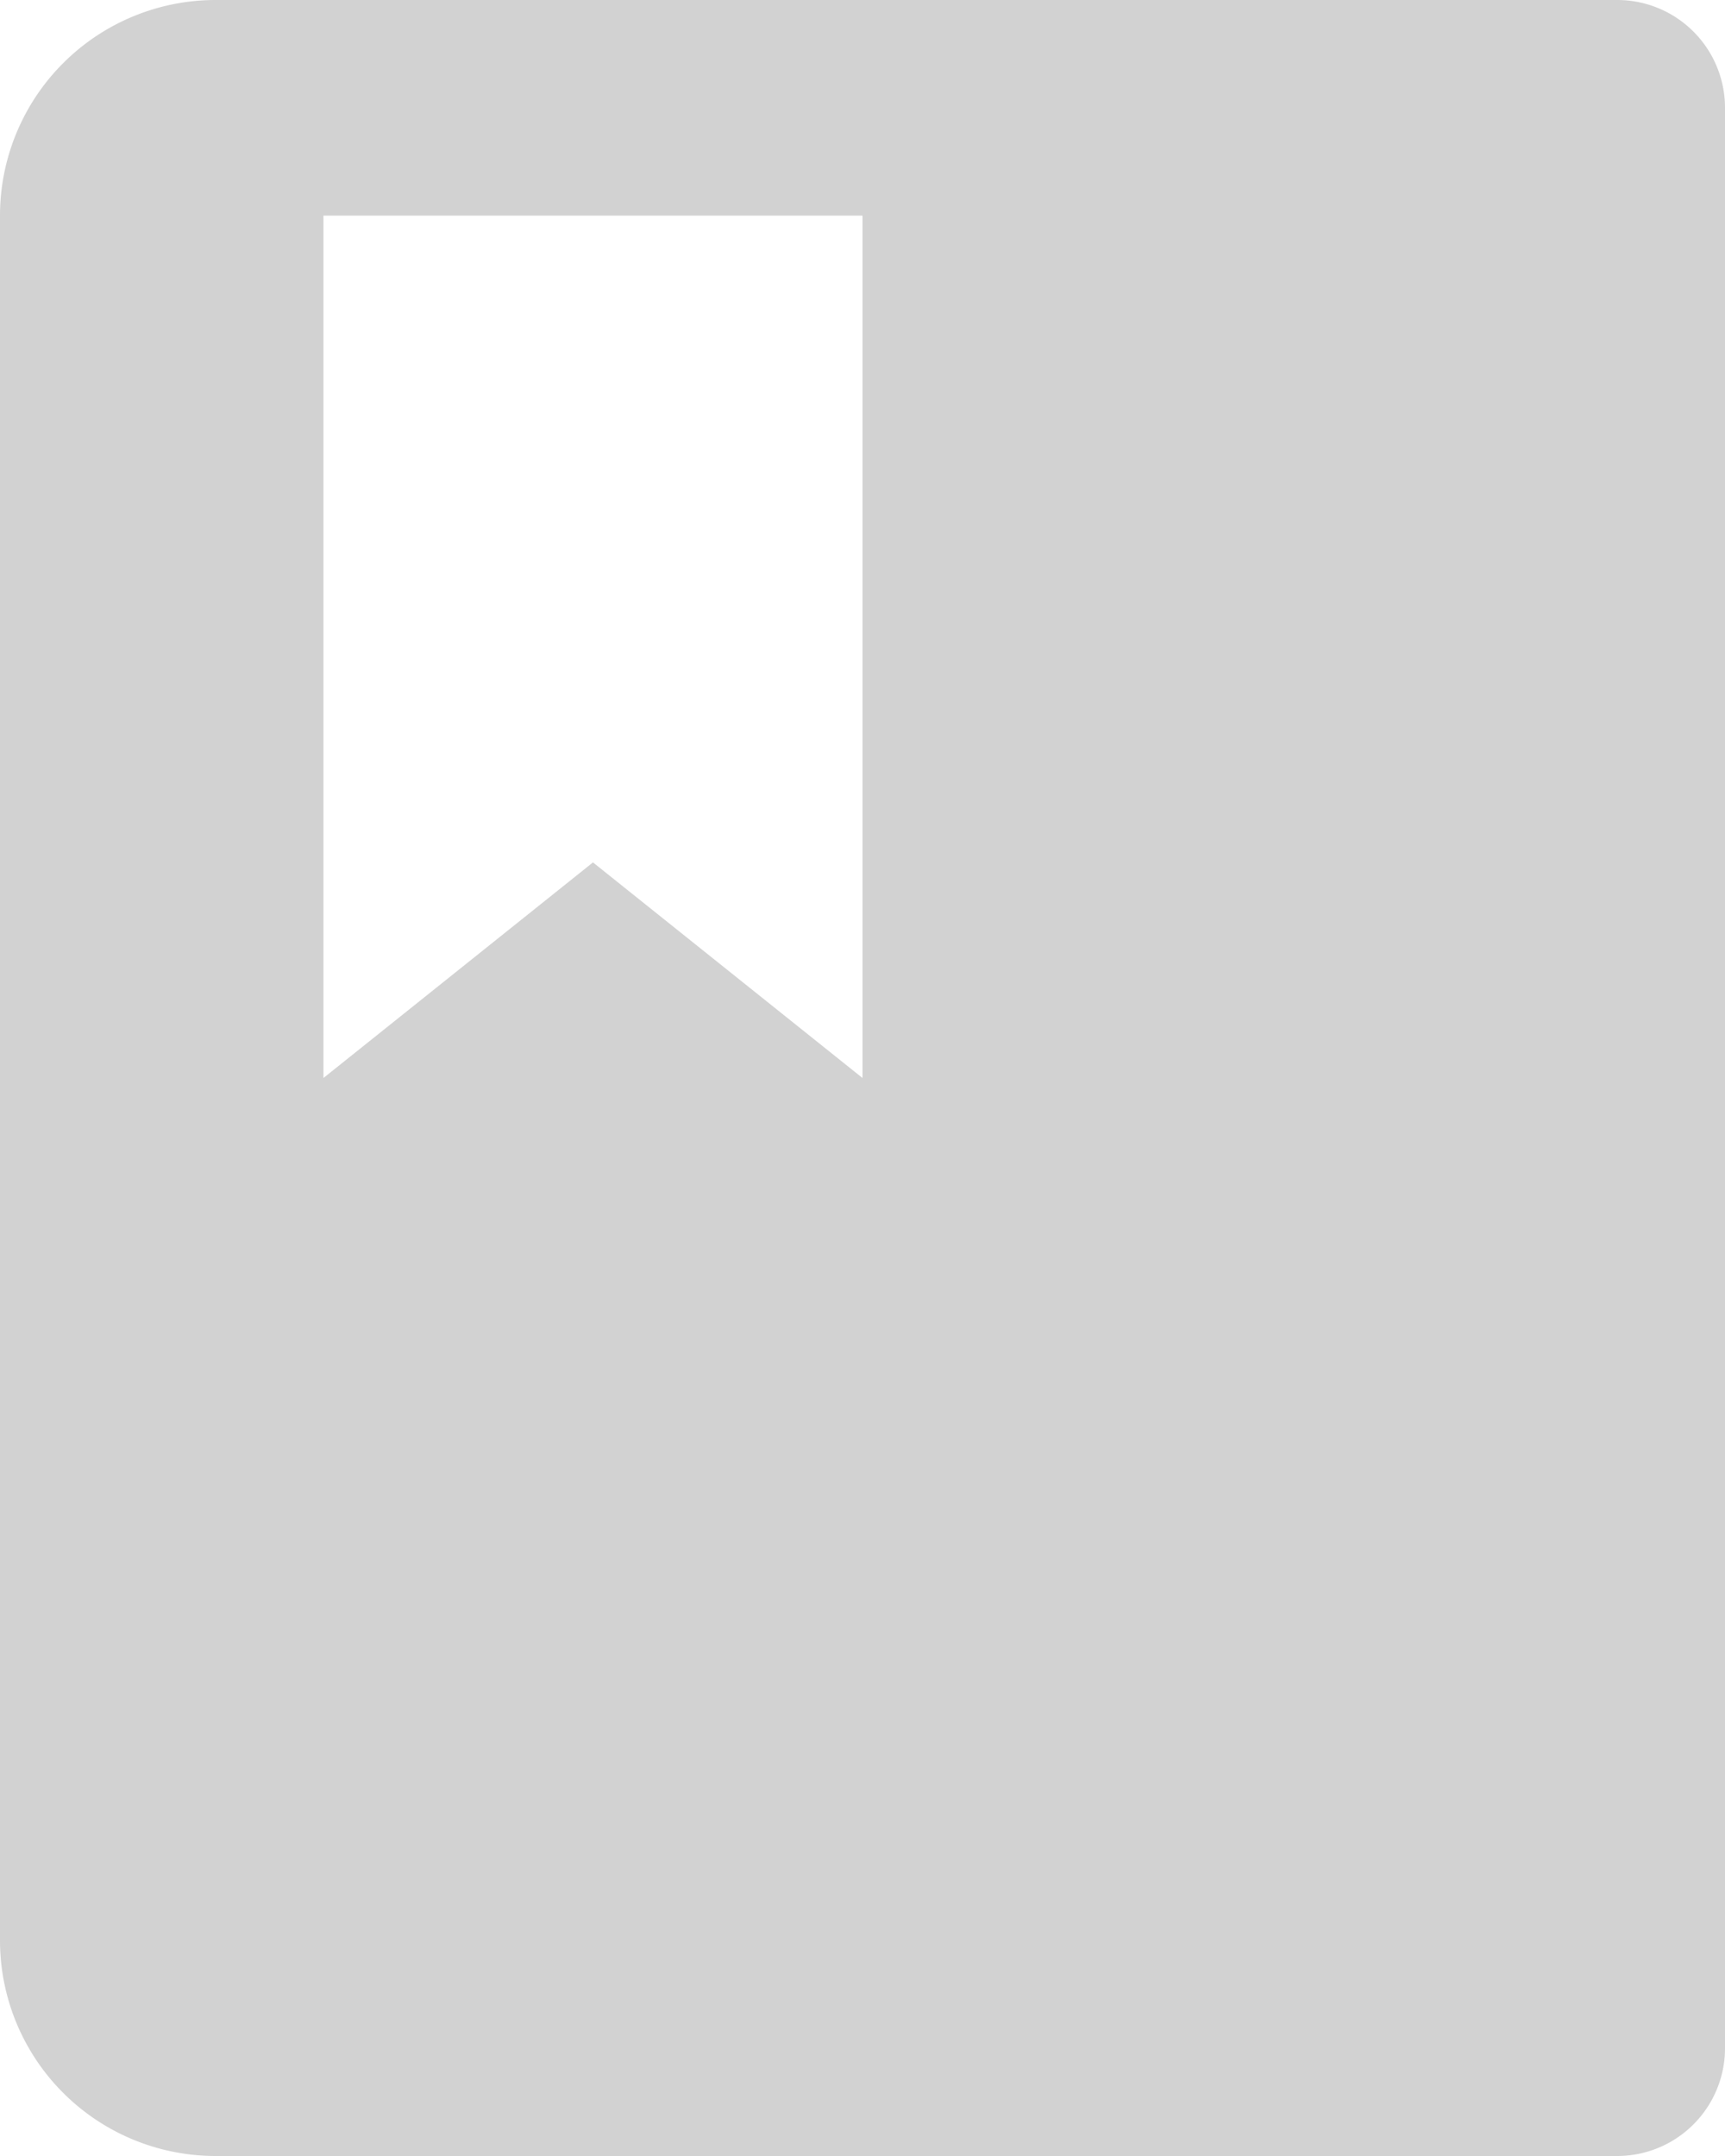 <svg width="16" height="20" fill="none" xmlns="http://www.w3.org/2000/svg"><path d="M2 20h13a1 1 0 0 0 1-1V1a1 1 0 0 0-1-1H2a2 2 0 0 0-2 2v16a2 2 0 0 0 2 2zM3 2h5v8L5.5 8 3 10V2z" fill="#D2D2D2"/></svg>